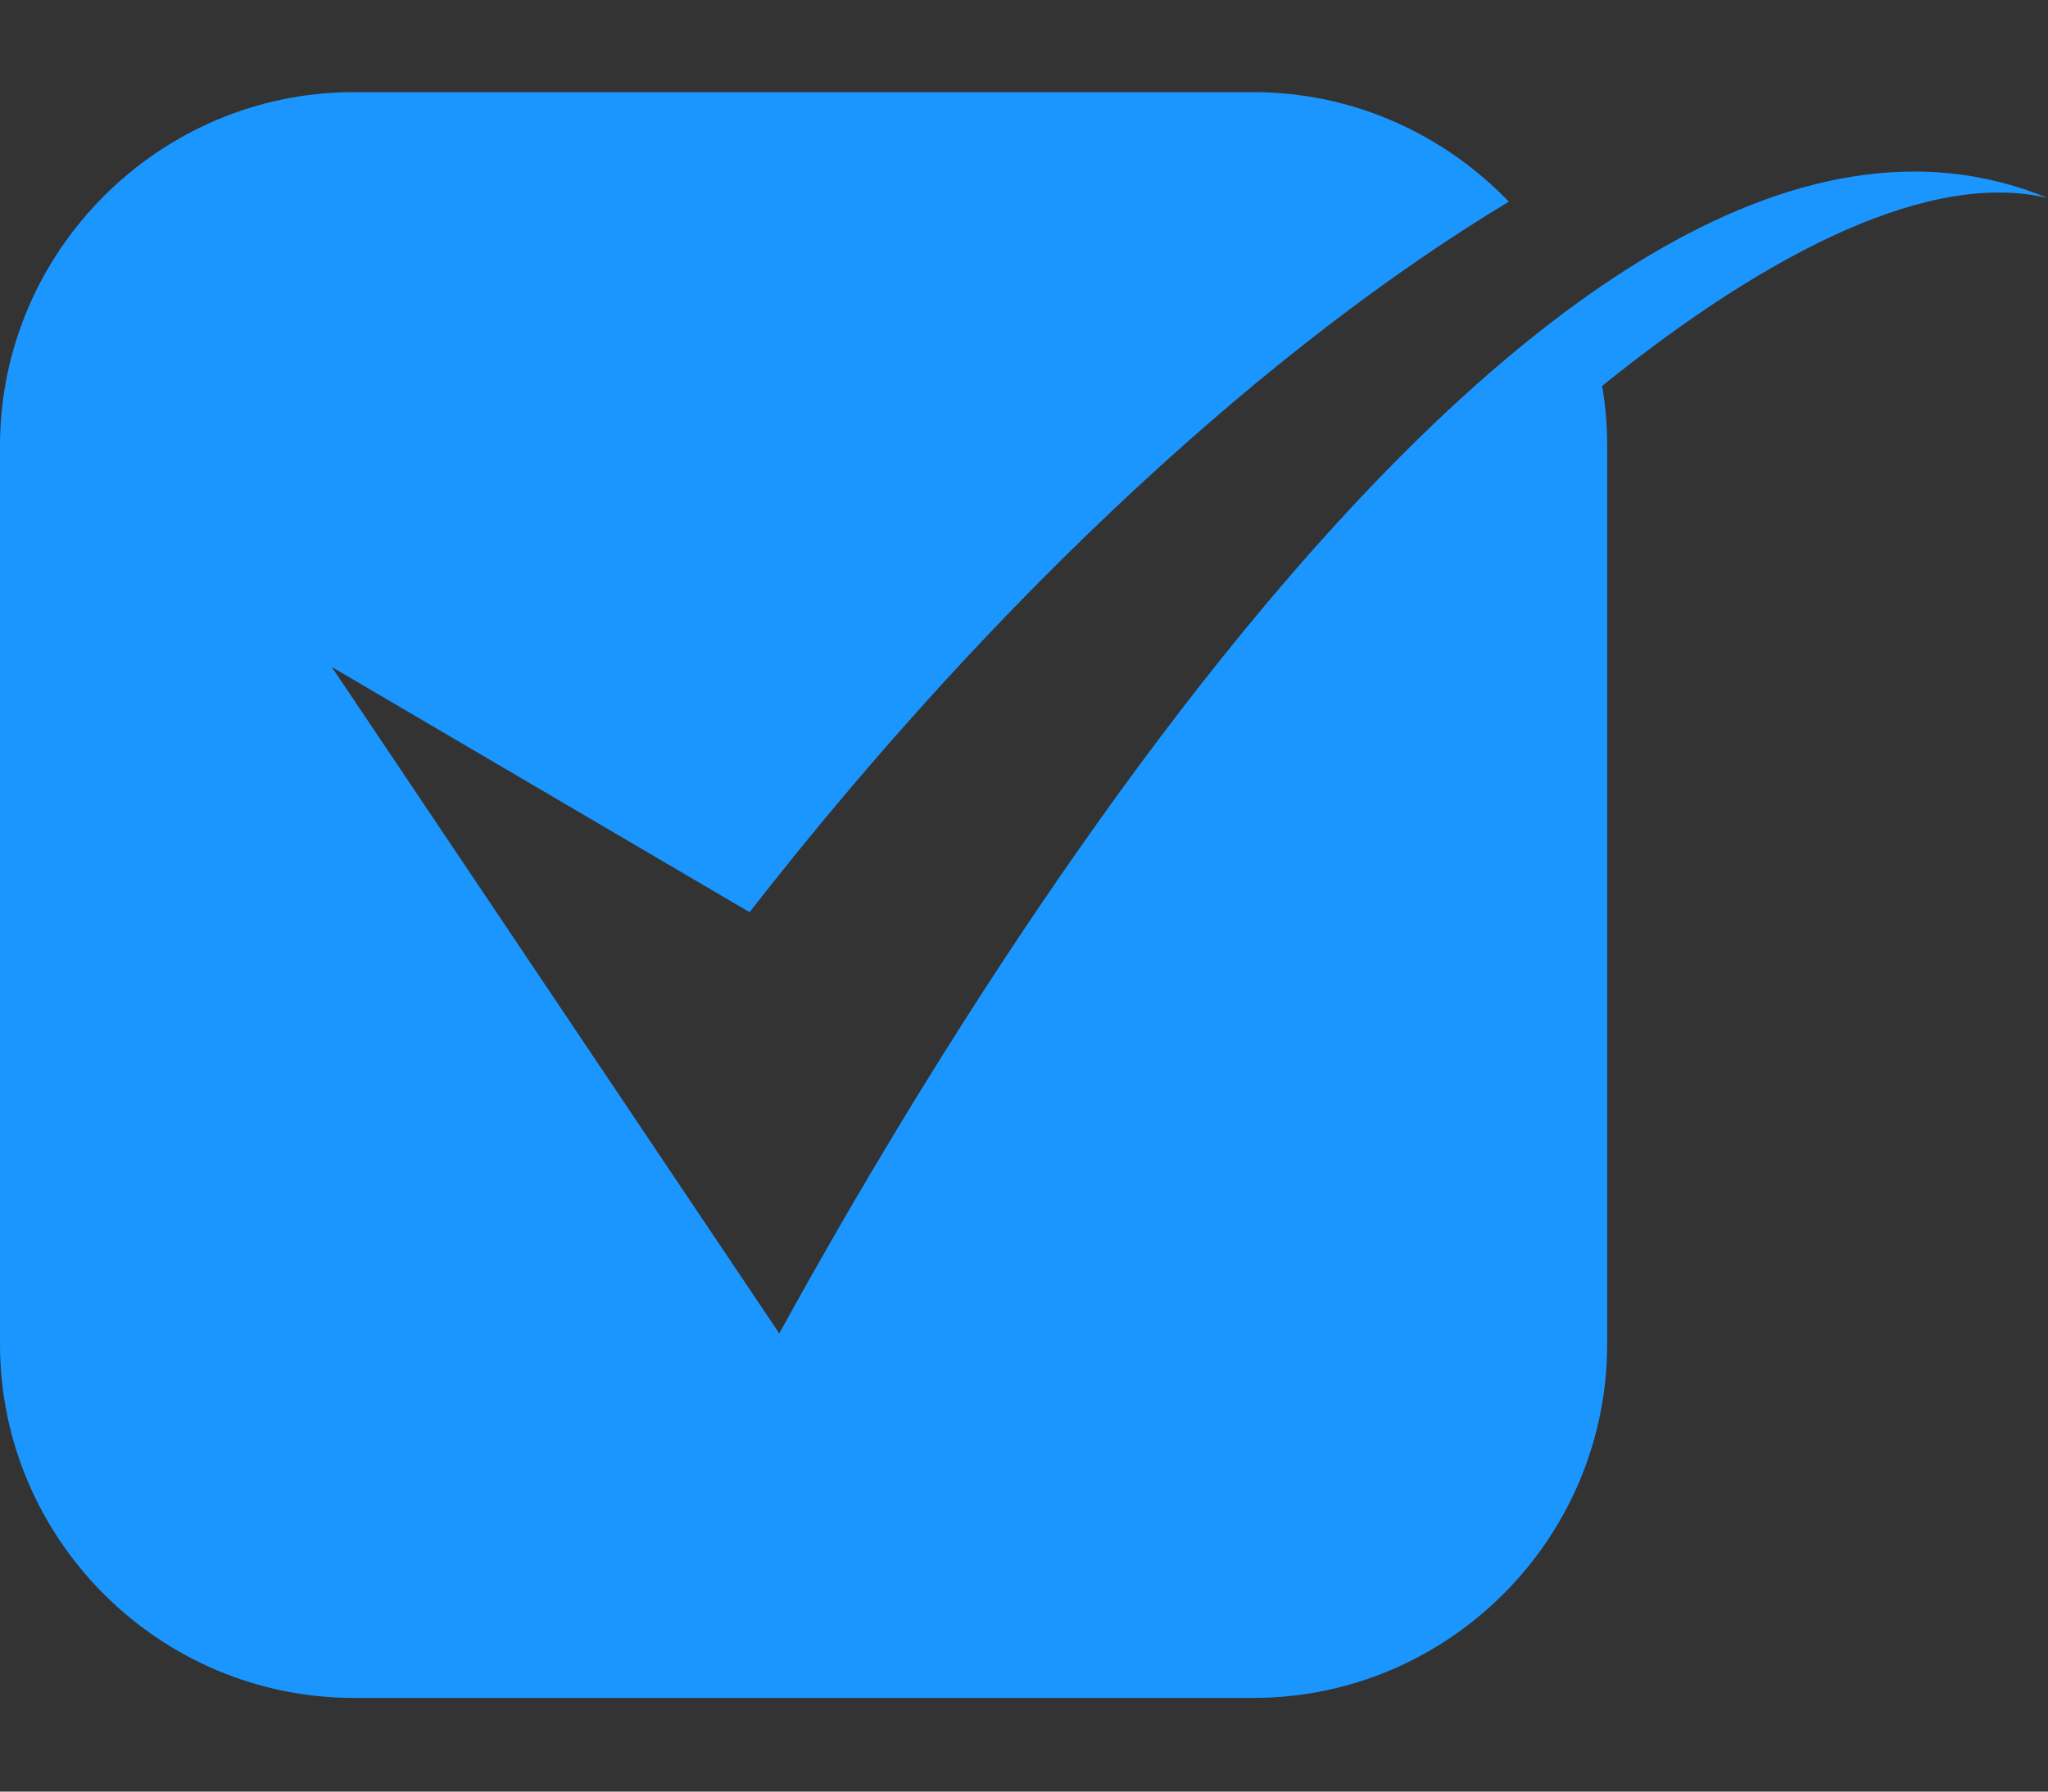 <svg version="1.2" xmlns="http://www.w3.org/2000/svg" viewBox="0 0 400 350" width="400" height="350">
	<rect x="0" y="0" width="400" height="350" fill="#333333" stroke="none"/>
	<title>4388302_2299026-ai - Copy</title>
	<style>
		.s0 { fill: #ffffff } 
		.s1 { fill: #1b96ff } 
	</style>
	<g id="BACKGROUND">
		<path id="&lt;Path&gt;" class="s0" d="m533-271v1000h1000v-1000z"/>
		<path id="&lt;Path&gt;" class="s1" d="m69.1 331.7h175.7c38 0 69.1-31 69.1-69.1v-175.5c0-4-0.3-7.9-1-11.7 33.5-27 64.6-42.1 87.1-36.7-100.2-41.5-224 178.5-247.8 221.8l-87.4-130.2 81.6 47.9c49.2-63.1 102.4-111.2 148.3-138.8-12.6-13.1-30.3-21.4-49.9-21.4h-175.7c-38 0-69.1 31.1-69.1 69.1v175.5c0 38.1 31.1 69.1 69.1 69.1z"/>
	</g>
	<g id="OBJECTS">
		<g id="&lt;Group&gt;">
			<g id="&lt;Group&gt;">
				<g id="Objects">
					<g id="&lt;Group&gt;">
						<g id="&lt;Group&gt;">
							<g id="&lt;Group&gt;">
							</g>
						</g>
						<g id="&lt;Group&gt;">
						</g>
						<g id="&lt;Group&gt;">
						</g>
					</g>
				</g>
			</g>
			<g id="&lt;Group&gt;">
				<g id="&lt;Group&gt;">
				</g>
			</g>
		</g>
	</g>
</svg>